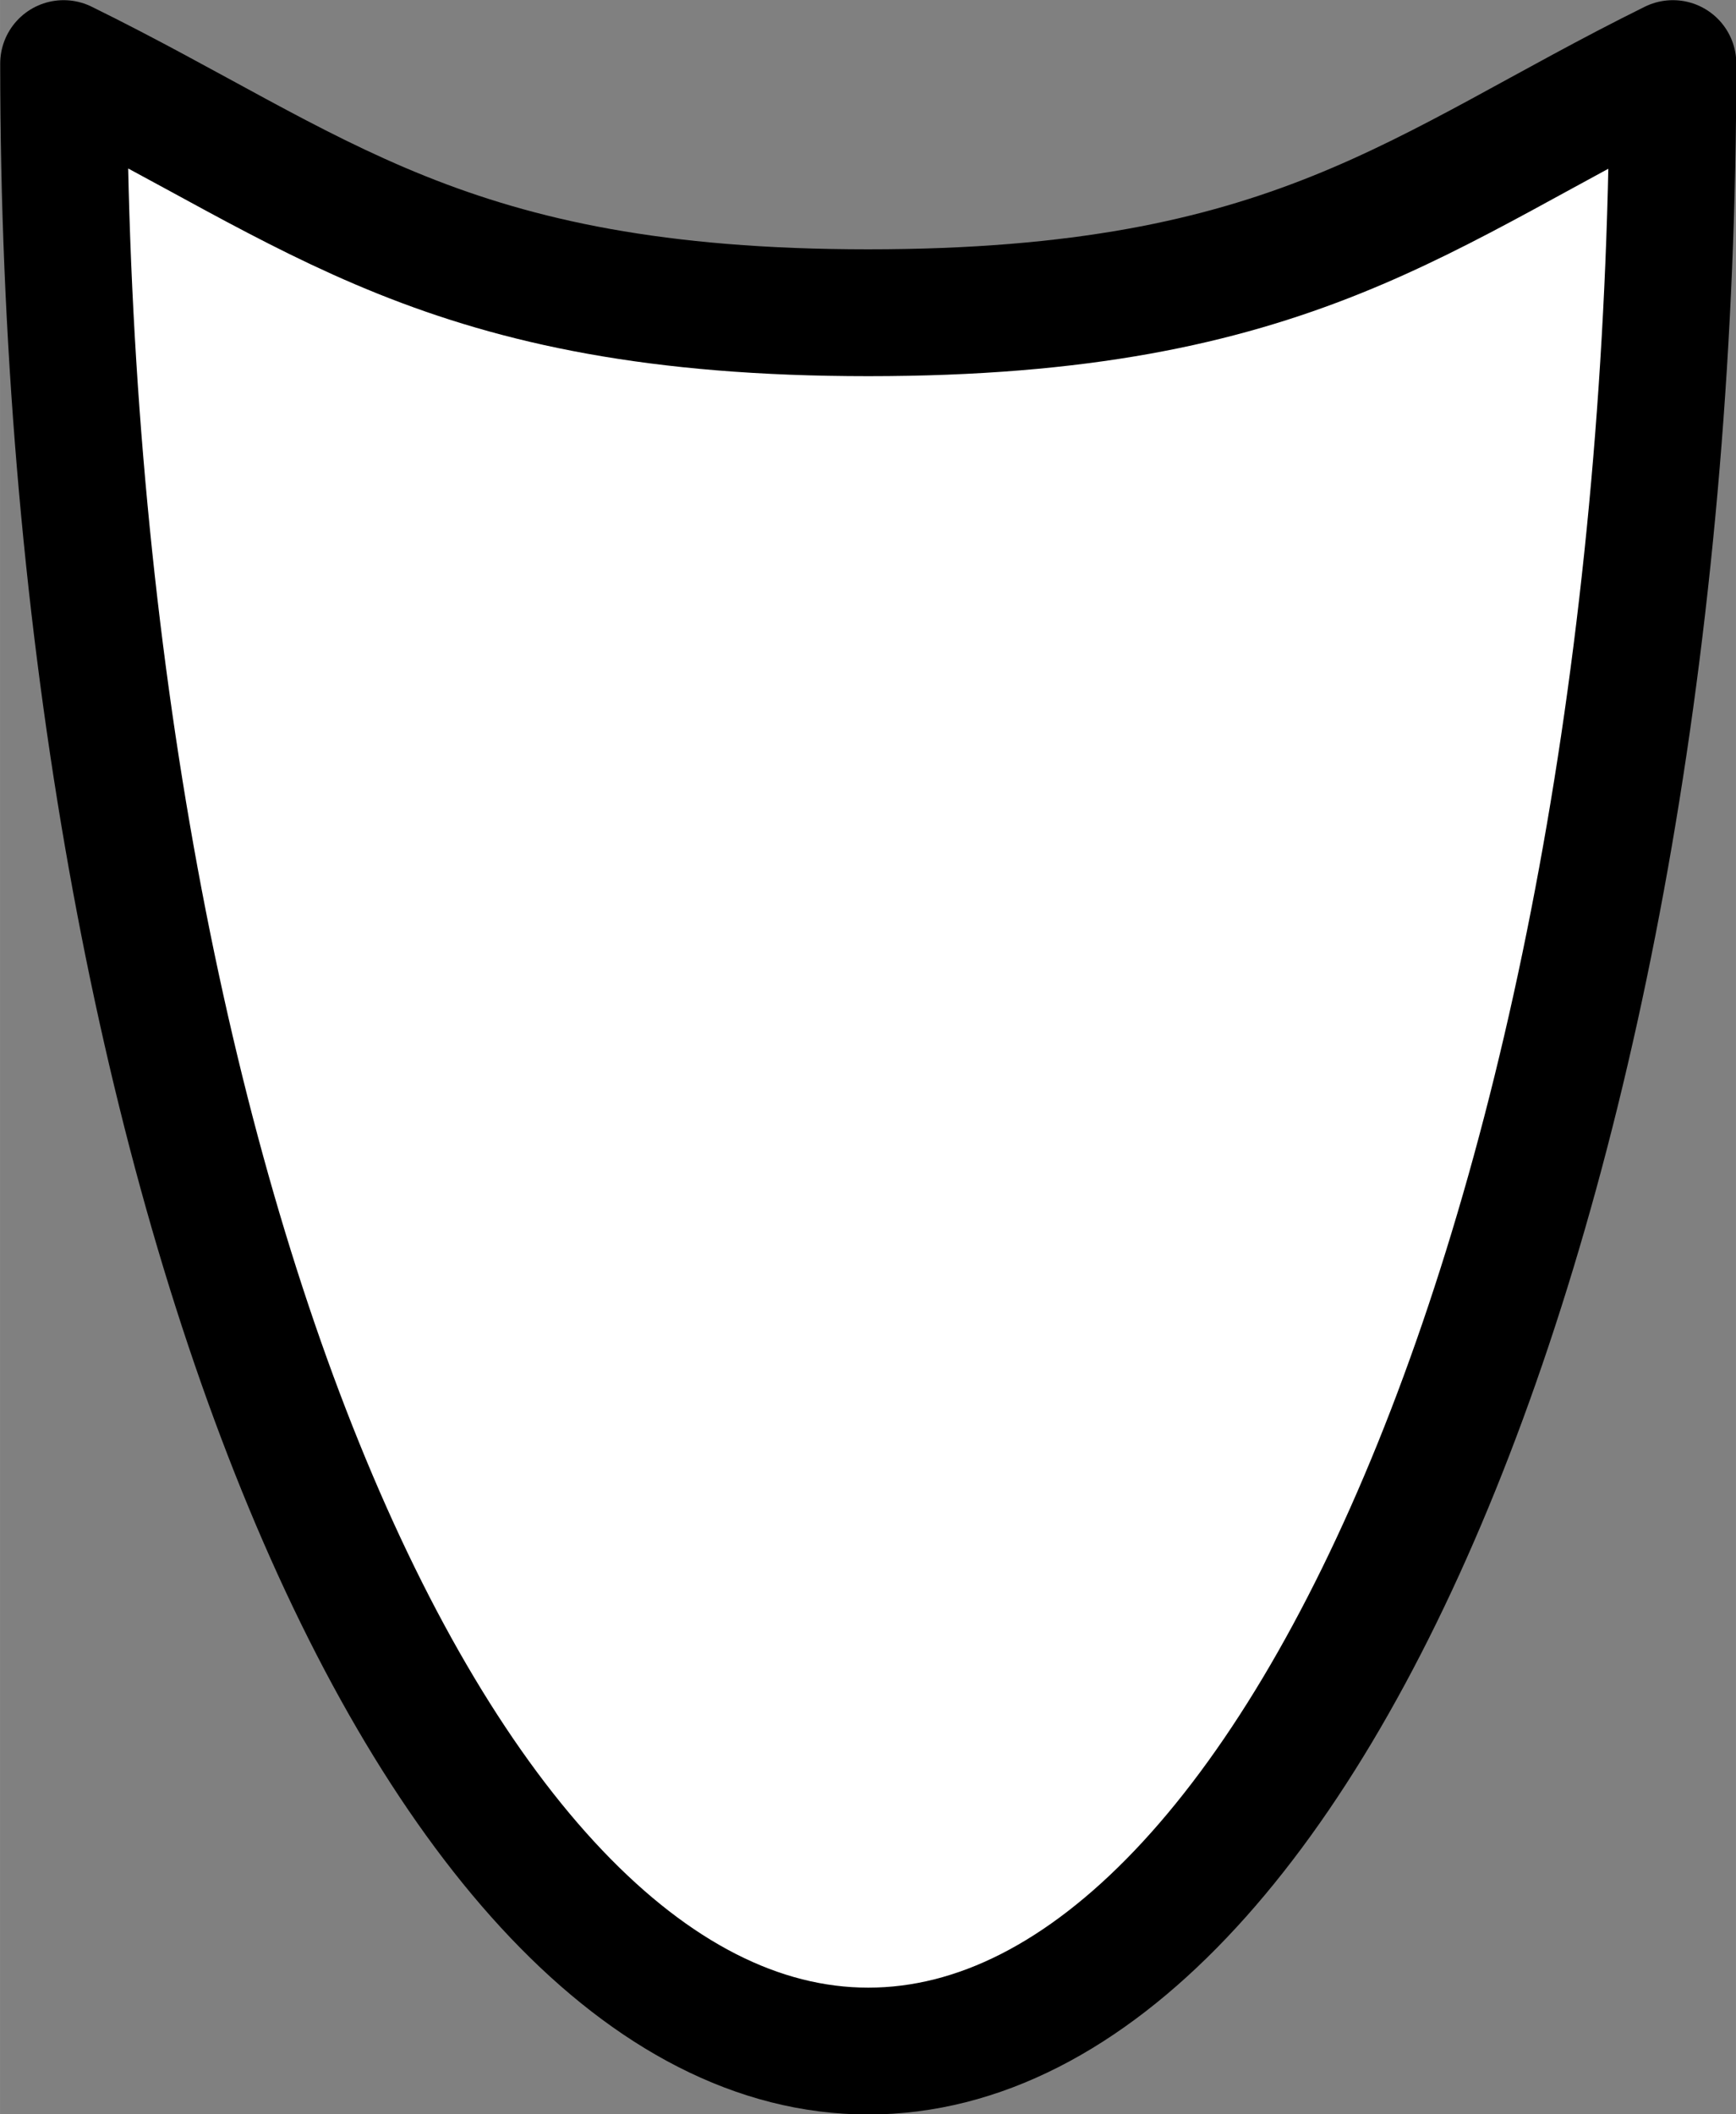 <?xml version="1.0" encoding="UTF-8" standalone="no"?>
<svg
   version="1.2"
   width="10.864mm"
   height="13.229mm"
   viewBox="0 0 1086.395 1322.917"
   preserveAspectRatio="xMidYMid"
   fill-rule="evenodd"
   stroke-width="28.222"
   stroke-linejoin="round"
   xml:space="preserve"
   id="svg15"
   sodipodi:docname="def.svg"
   inkscape:version="1.1.1 (3bf5ae0d25, 2021-09-20)"
   xmlns:inkscape="http://www.inkscape.org/namespaces/inkscape"
   xmlns:sodipodi="http://sodipodi.sourceforge.net/DTD/sodipodi-0.dtd"
   xmlns="http://www.w3.org/2000/svg"
   xmlns:svg="http://www.w3.org/2000/svg"><rect x="0" y="0" width="1086.395" height="1322.917" fill="#808080" stroke="none"/><defs
   id="defs19" /><sodipodi:namedview
   id="namedview17"
   pagecolor="#ffffff"
   bordercolor="#666666"
   borderopacity="1.0"
   inkscape:pageshadow="2"
   inkscape:pageopacity="0.0"
   inkscape:pagecheckerboard="0"
   inkscape:document-units="mm"
   showgrid="false"
   fit-margin-top="0"
   fit-margin-left="0"
   fit-margin-right="0"
   fit-margin-bottom="0"
   inkscape:zoom="7.7031786"
   inkscape:cx="74.709419"
   inkscape:cy="13.371104"
   inkscape:window-width="2560"
   inkscape:window-height="1400"
   inkscape:window-x="-12"
   inkscape:window-y="-12"
   inkscape:window-maximized="1"
   inkscape:current-layer="svg15" />
 <g
   visibility="visible"
   id="MasterSlide_1_Default"
   transform="translate(-1454.071,-1367.073)">
  <desc
   id="desc2">Master slide
  </desc>
  <rect
   fill="none"
   stroke="none"
   x="0"
   y="0"
   width="21590"
   height="27940"
   id="rect4" />
 </g>
 <g
   visibility="visible"
   id="Slide_1_page1"
   transform="matrix(0.896,0,0,0.896,-1303.301,-1225.358)"
   style="stroke-width:88.598;stroke-miterlimit:4;stroke-dasharray:none">
  <g
   id="g12"
   style="stroke-width:88.598;stroke-miterlimit:4;stroke-dasharray:none">
   <path
   fill="#ffffff"
   stroke="none"
   d="m 2623,1412 c -176,87 -264,174 -562,174 -297,0 -385,-87 -562,-174 0,763 254,1388 562,1388 309,0 562,-625 562,-1388 z"
   id="path7"
   style="stroke-width:88.598;stroke-miterlimit:4;stroke-dasharray:none" />
   <path
   fill="none"
   stroke="#000000"
   id="Drawing_1_0"
   stroke-width="100"
   stroke-linejoin="round"
   d="m 2623,1412 c -176,87 -264,174 -562,174 -297,0 -385,-87 -562,-174 0,763 254,1388 562,1388 309,0 562,-625 562,-1388 z"
   style="stroke-width:88.598;stroke-miterlimit:4;stroke-dasharray:none" />
   <rect
   fill="none"
   stroke="none"
   x="1500"
   y="1413"
   width="1125"
   height="1389"
   id="rect10"
   style="stroke-width:88.598;stroke-miterlimit:4;stroke-dasharray:none" />
  </g>
 </g>
</svg>
